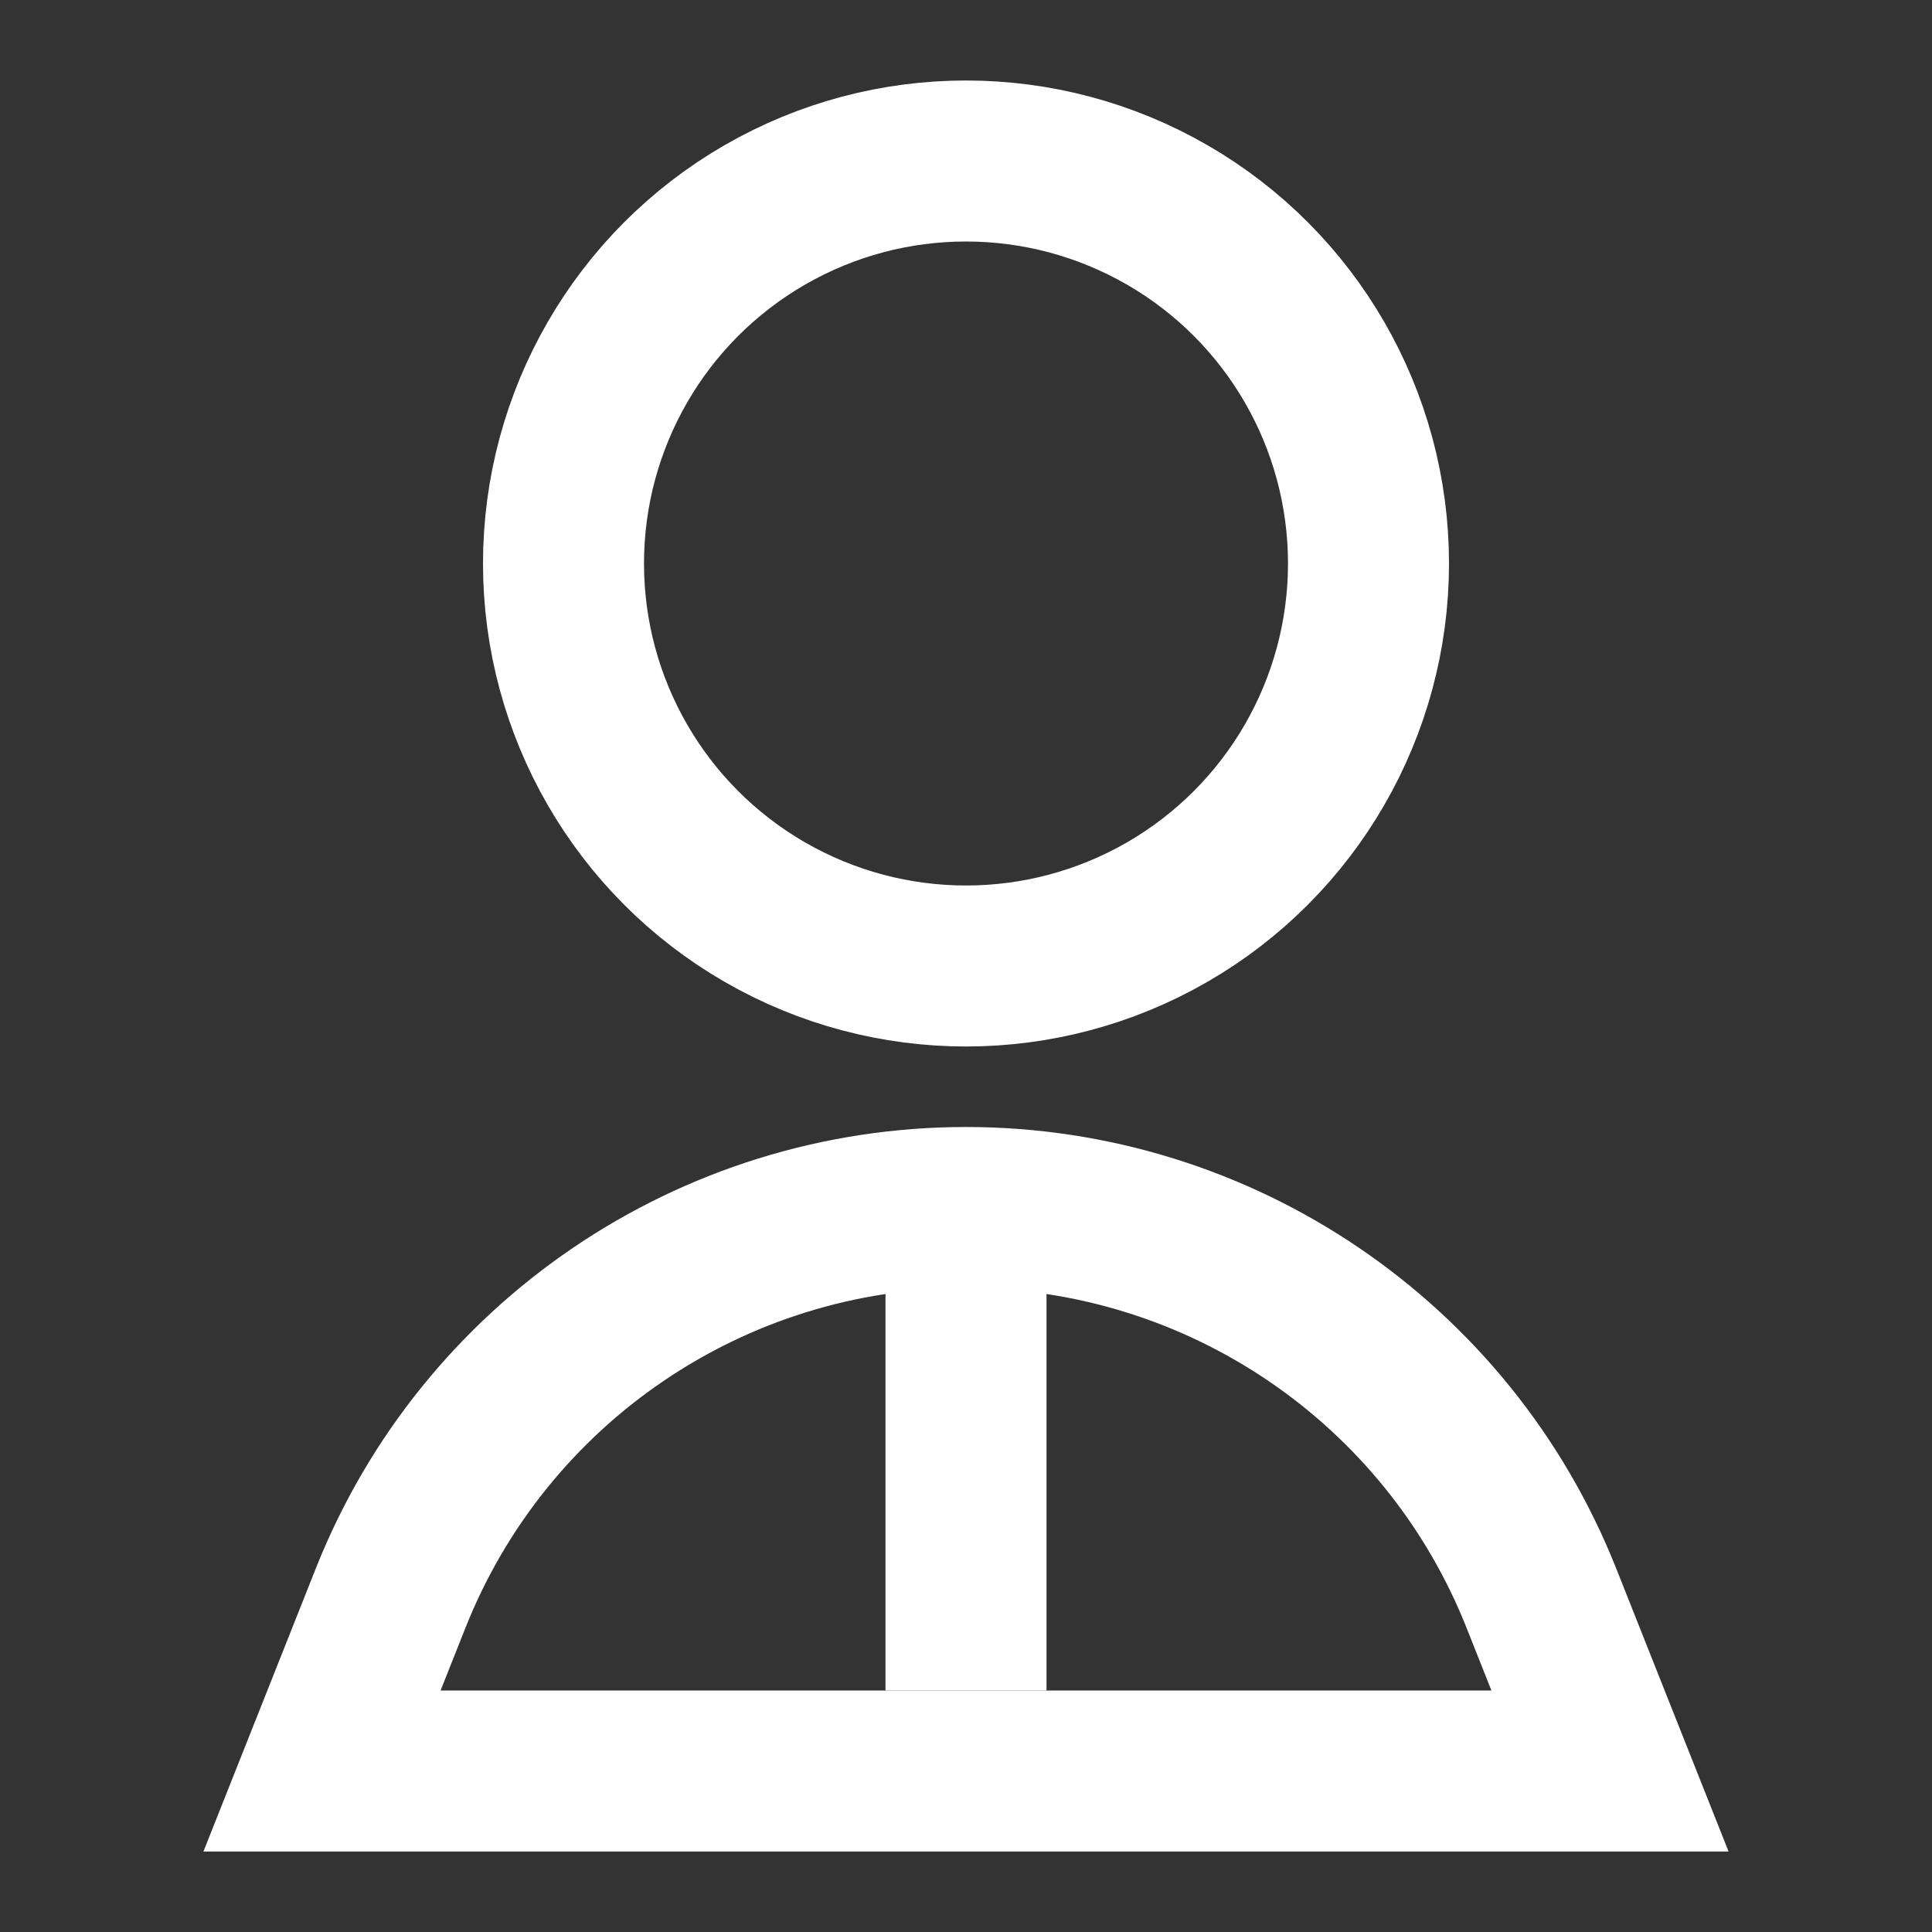 <svg width="24" height="24" viewBox="0 0 24 24" fill="none" xmlns="http://www.w3.org/2000/svg">
<rect x="0" y="0" width="24" height="24" fill="#333333" stroke="none"/>
<circle cx="12" cy="7" r="5" stroke="white" stroke-width="2"/>
<path d="M4.852 19.854C6.014 16.924 8.848 15 12 15V15C15.152 15 17.986 16.924 19.148 19.854L20 22H4L4.852 19.854Z" stroke="white" stroke-width="2"/>
<path d="M12 15V21" stroke="white" stroke-width="2"/>
</svg>
